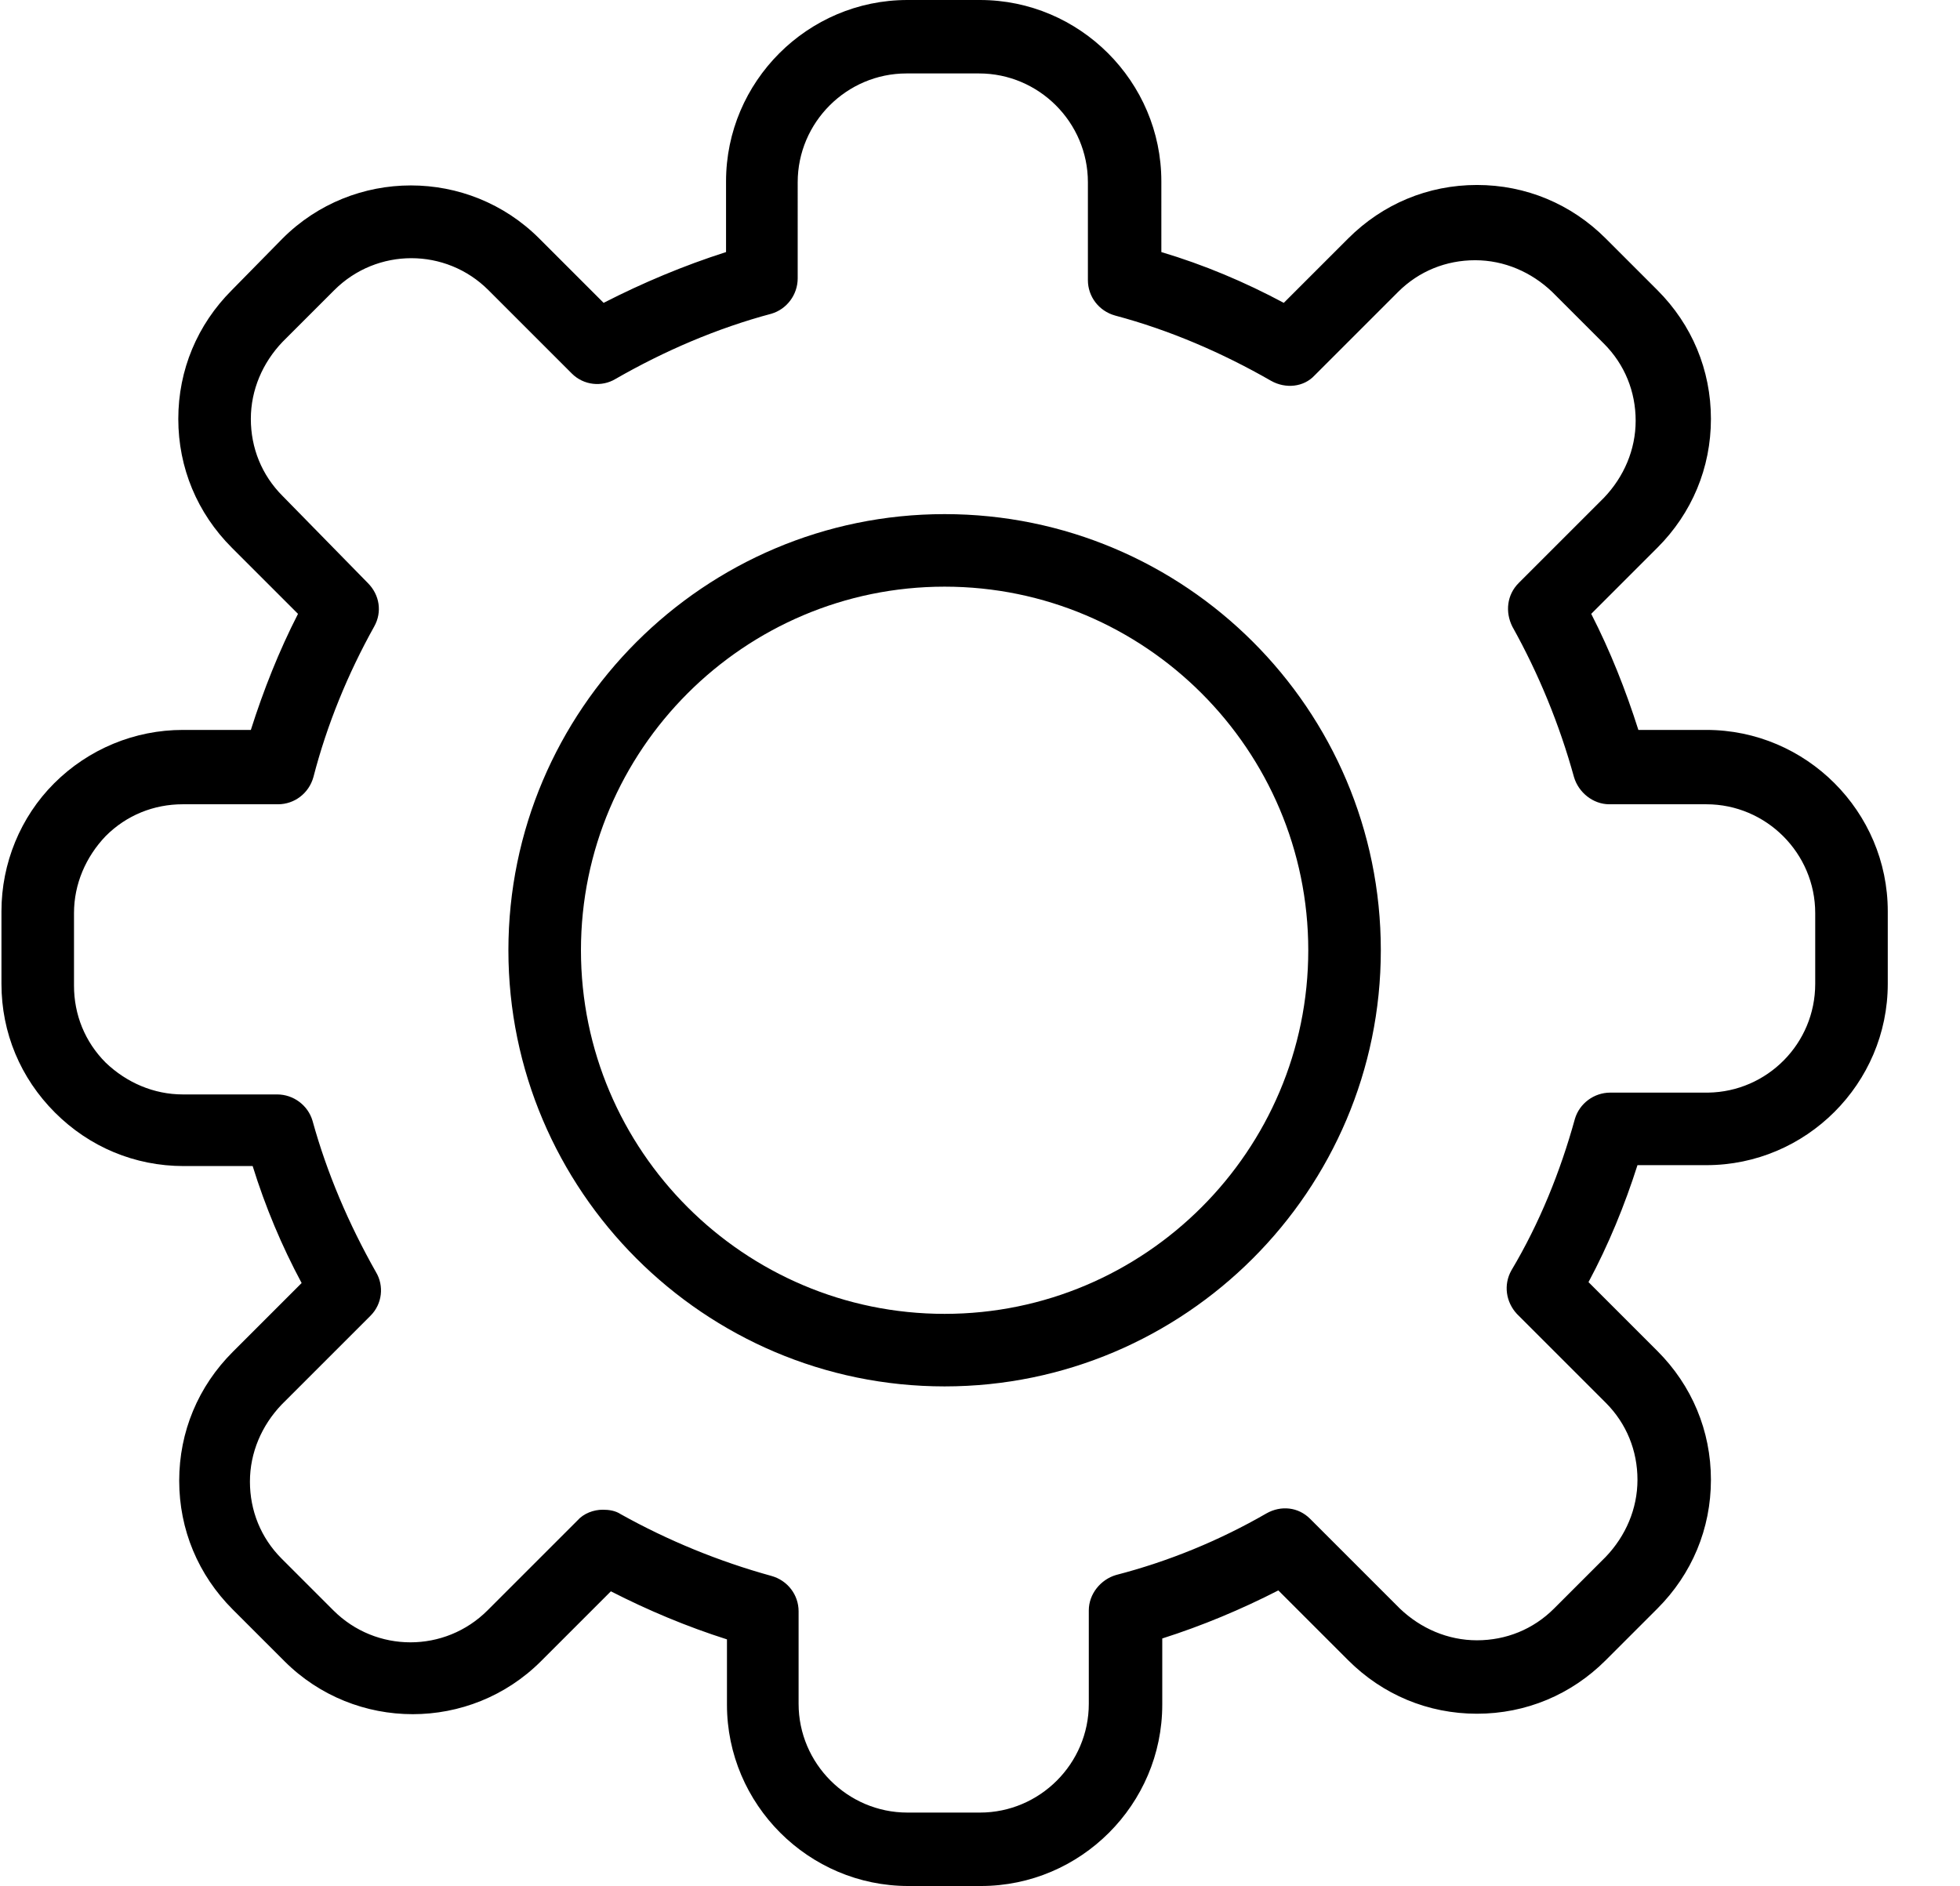 <?xml version="1.0" standalone="no"?><!DOCTYPE svg PUBLIC "-//W3C//DTD SVG 1.1//EN" "http://www.w3.org/Graphics/SVG/1.1/DTD/svg11.dtd"><svg t="1576545771191" class="icon" viewBox="0 0 1064 1024" version="1.1" xmlns="http://www.w3.org/2000/svg" p-id="2316" width="66.5" height="64" xmlns:xlink="http://www.w3.org/1999/xlink"><defs><style type="text/css"></style></defs><path d="M926.326 396.308h-36.923c-6.892-21.662-15.262-42.831-25.6-63.015l35.938-35.938c18.708-18.708 29.046-43.323 29.046-69.908 0-26.585-10.338-51.2-29.046-69.908l-28.062-28.062c-18.708-18.708-43.323-29.046-69.908-29.046-26.585 0-51.2 10.338-69.908 29.046l-34.954 34.954c-21.169-11.323-43.323-20.677-66.462-27.569V98.462c0-54.154-44.308-98.462-98.462-98.462h-39.385c-54.154 0-98.462 44.308-98.462 98.462v38.4c-23.138 7.385-45.292 16.738-66.462 27.569l-34.954-34.954c-38.4-38.4-100.923-38.4-139.323 0L125.834 157.538c-18.708 18.708-29.046 43.323-29.046 69.908 0 26.585 10.338 51.2 29.046 69.908l35.938 35.938c-10.338 20.185-18.708 41.354-25.6 63.015H99.249c-26.092 0-51.2 10.338-69.908 29.046C11.126 443.569 0.788 468.677 0.788 494.769v39.385c0 26.585 10.338 51.2 29.046 69.908 18.708 18.708 43.323 29.046 69.908 29.046h37.415c6.892 22.154 15.754 43.323 26.585 63.508l-37.415 37.415c-18.708 18.708-29.046 43.323-29.046 69.908 0 26.585 10.338 51.2 29.046 69.908l28.062 28.062c38.4 38.4 100.923 38.4 139.323 0l37.908-37.908c20.185 10.338 41.354 19.2 63.015 26.092v35.446c0 54.154 44.308 98.462 98.462 98.462h39.385c54.154 0 98.462-44.308 98.462-98.462v-35.938c21.662-6.892 42.831-15.754 63.015-26.092l37.908 37.908c18.708 18.708 43.323 29.046 69.908 29.046 26.585 0 51.2-10.338 69.908-29.046l28.062-28.062c18.708-18.708 29.046-43.323 29.046-69.908 0-26.585-10.338-51.2-29.046-69.908l-37.415-37.415c10.831-20.185 19.692-41.846 26.585-63.508h37.415c54.154 0 98.462-44.308 98.462-98.462v-39.385c0-54.154-44.308-98.462-98.462-98.462z m59.077 137.846c0 32.492-26.092 58.585-58.092 59.077H874.142c-8.862 0-16.738 5.908-19.2 14.277-7.877 28.554-19.2 56.615-34.462 82.215-4.431 7.877-2.954 17.231 2.954 23.631l48.246 48.246c11.323 11.323 17.231 26.092 17.231 41.846s-6.4 30.523-17.231 41.846l-28.062 28.062c-11.323 11.323-26.092 17.231-41.846 17.231s-30.523-6.4-41.846-17.231l-48.738-48.738c-6.4-6.4-15.754-7.385-23.631-2.954-25.6 14.769-53.169 26.092-81.723 33.477-8.369 2.462-14.769 10.338-14.769 19.2v50.708c0 32.492-26.585 59.077-59.077 59.077h-39.385c-32.492 0-59.077-26.585-59.077-59.077v-50.215c0-8.862-5.908-16.738-14.769-19.2-28.554-7.877-56.123-19.2-81.723-33.477-2.954-1.969-6.4-2.462-9.846-2.462-4.923 0-10.338 1.969-13.785 5.908l-48.738 48.738c-23.138 23.138-60.554 23.138-83.692 0l-28.062-28.062c-11.323-11.323-17.231-26.092-17.231-41.846s6.4-30.523 17.231-41.846l48.246-48.246c6.4-6.4 7.385-16.246 2.954-23.631-14.769-26.092-26.585-53.662-34.462-82.215-2.462-8.369-10.338-14.277-19.2-14.277H99.249c-15.754 0-30.523-6.4-41.846-17.231-11.323-11.323-17.231-26.092-17.231-41.846v-39.385c0-15.754 6.4-30.523 17.231-41.846 11.323-11.323 26.092-17.231 41.846-17.231h51.692c8.862 0 16.738-5.908 19.2-14.769 7.385-28.554 18.708-56.123 32.985-81.723 4.431-7.877 2.954-17.231-3.446-23.631L153.403 269.292c-11.323-11.323-17.231-26.092-17.231-41.846s6.4-30.523 17.231-41.846l28.062-28.062c23.138-23.138 60.554-23.138 83.692 0l45.292 45.292c6.4 6.4 16.246 7.385 23.631 2.954 26.585-15.262 55.138-27.569 84.677-35.446 8.369-2.462 14.277-10.338 14.277-19.2V98.954c0-32.492 26.585-59.077 59.077-59.077h39.385c32.492 0 59.077 26.585 59.077 59.077v53.169c0 8.862 5.908 16.738 14.769 19.2 29.538 7.877 58.092 20.185 84.677 35.446 7.877 4.431 17.723 3.446 23.631-2.954l45.292-45.292c11.323-11.323 26.092-17.231 41.846-17.231s30.523 6.4 41.846 17.231l28.062 28.062c11.323 11.323 17.231 26.092 17.231 41.846s-6.4 30.523-17.231 41.846l-46.277 46.277c-6.4 6.4-7.385 15.754-3.446 23.631 14.277 25.6 25.6 53.169 33.477 81.723 2.462 8.369 10.338 14.769 19.2 14.769H926.326c32.492 0 59.077 26.585 59.077 59.077v38.4z" p-id="2317"></path><path d="M512.788 279.138c-130.462 0-236.8 106.338-236.8 236.8s106.338 236.8 236.8 236.8 236.8-106.338 236.8-236.8c0-130.954-106.338-236.8-236.8-236.8z m0 434.215c-108.8 0-197.415-88.615-197.415-197.415s88.615-197.415 197.415-197.415 197.415 88.615 197.415 197.415-88.615 197.415-197.415 197.415z" p-id="2318"></path></svg>
